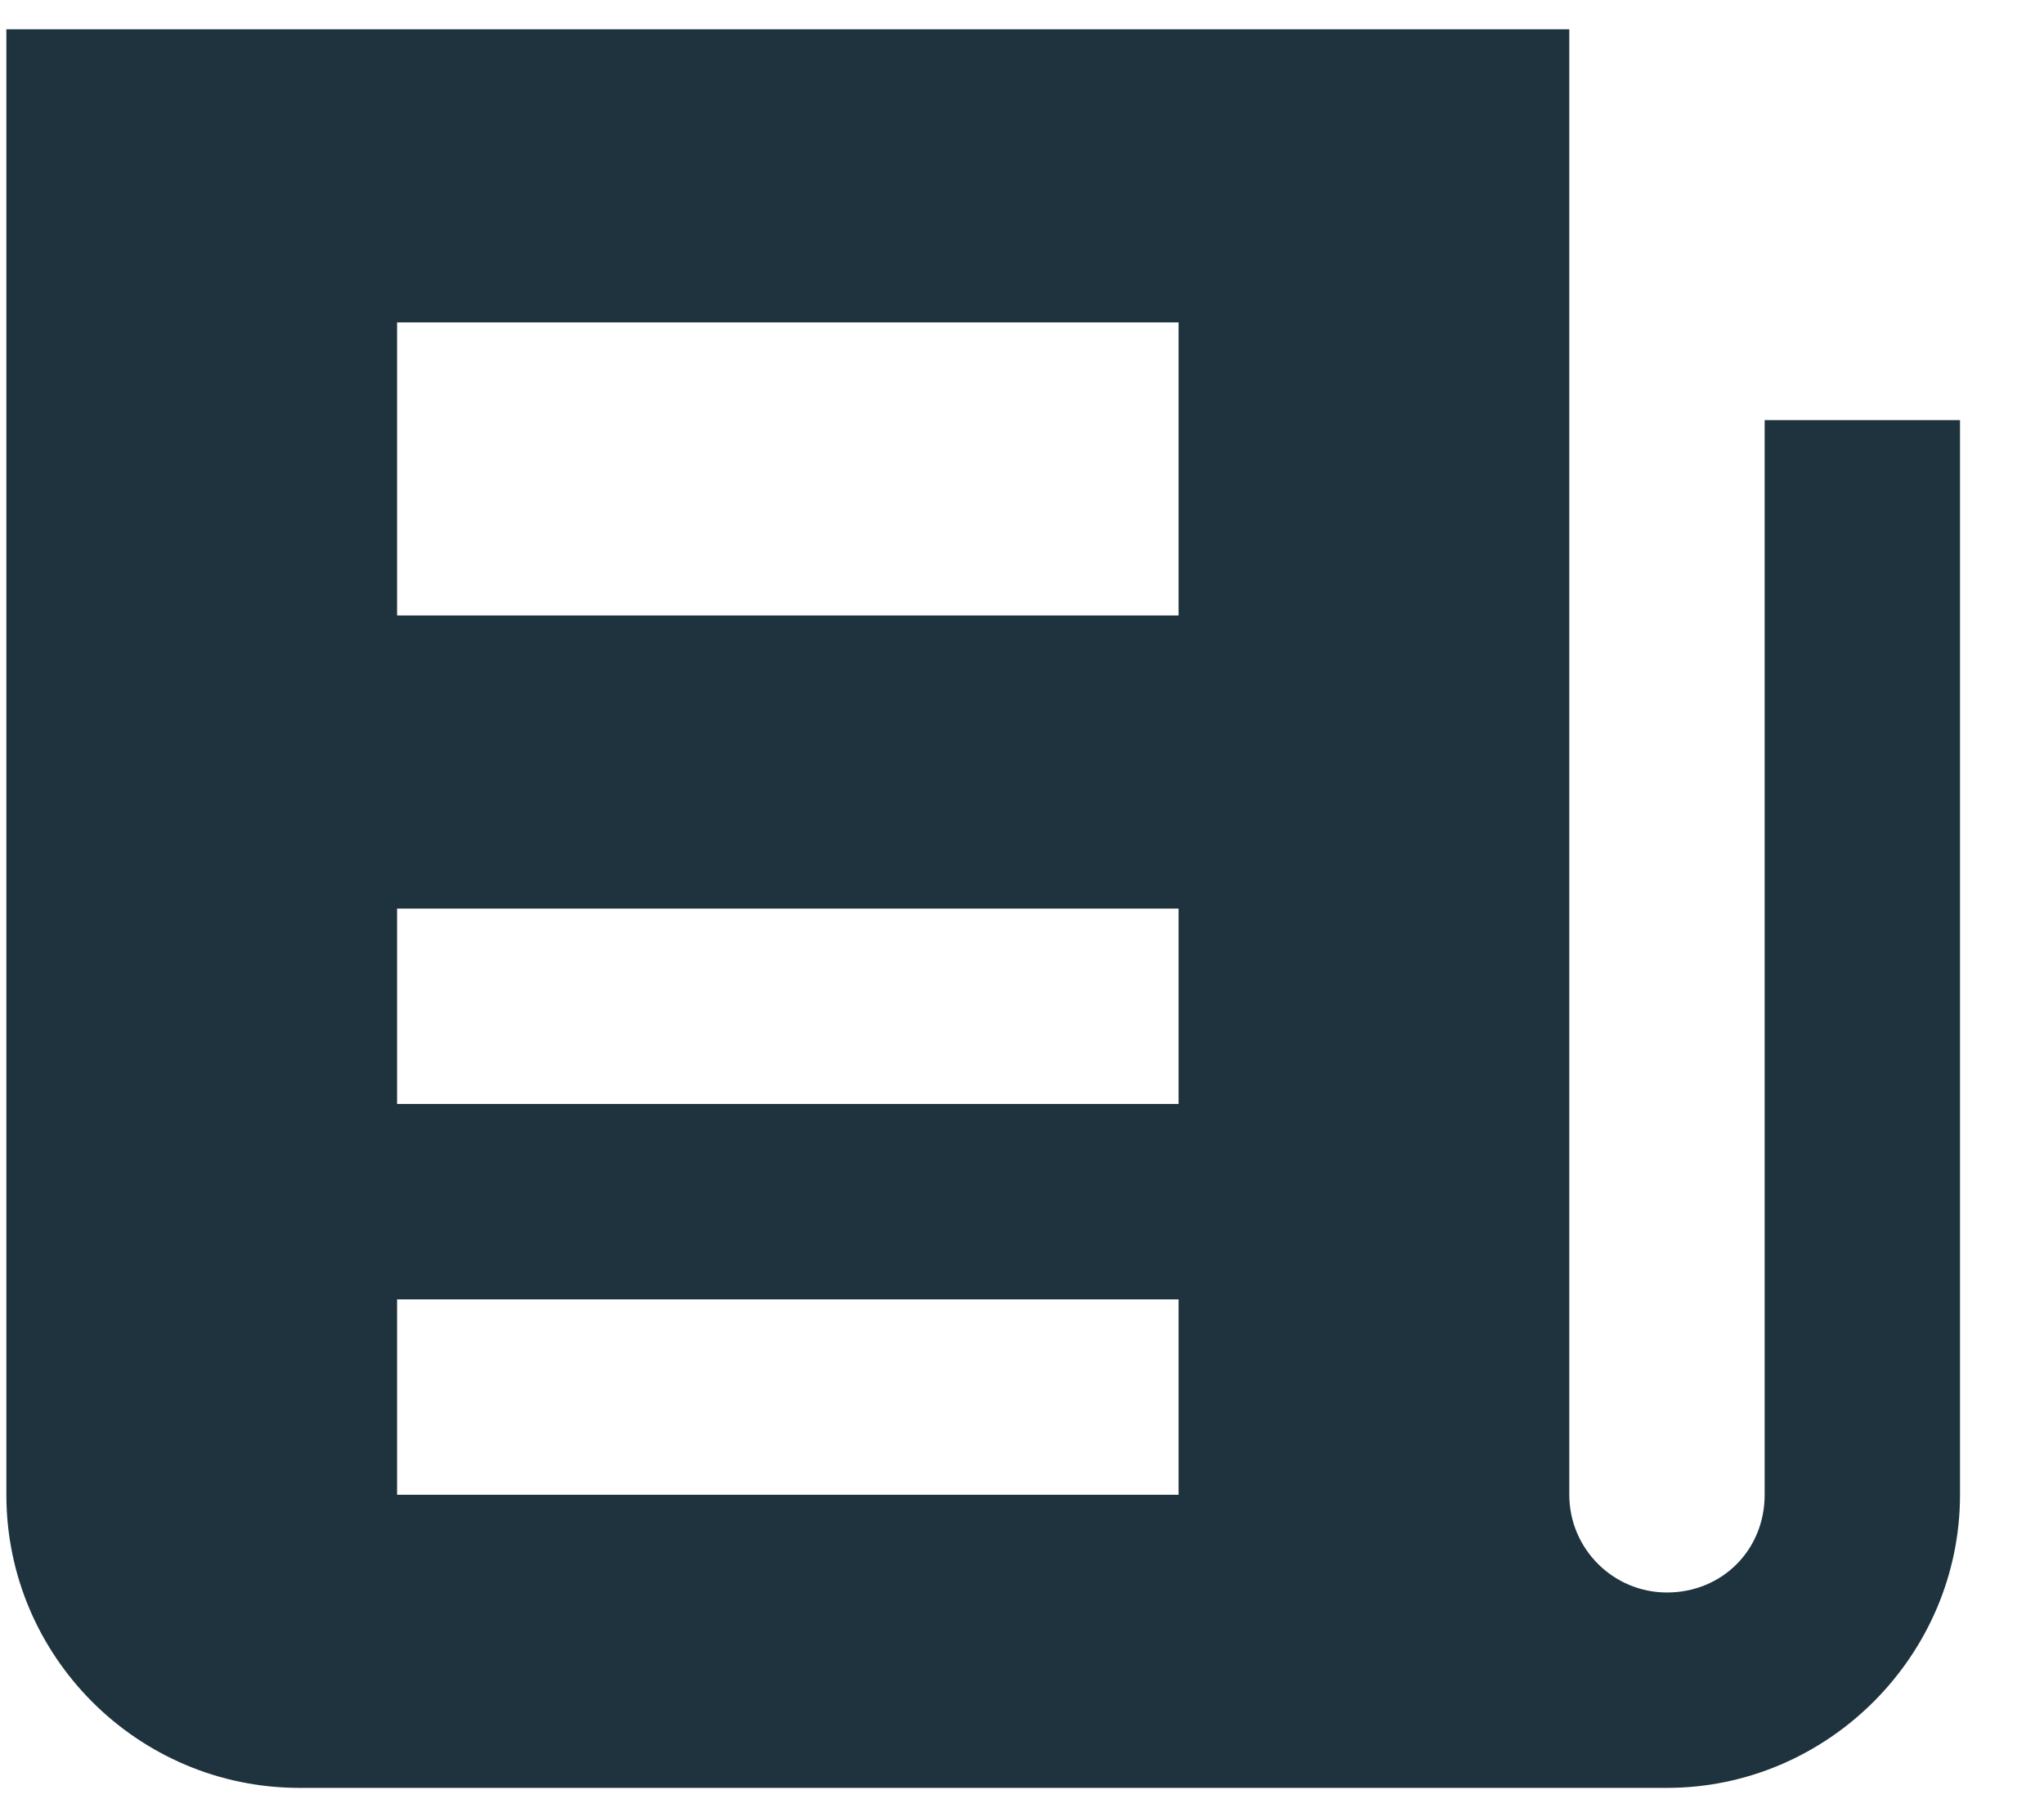 <svg width="45" height="40" viewBox="0 0 45 40" fill="none" xmlns="http://www.w3.org/2000/svg">
<path d="M0.14 0.645V32.903C0.14 36.46 3.035 39.355 6.592 39.355H36.699C40.237 39.355 43.151 36.441 43.151 32.903V9.247H38.85V32.903C38.85 34.118 37.914 35.054 36.699 35.054C35.512 35.054 34.549 34.088 34.549 32.903V0.645H0.14ZM8.742 7.097H25.947V13.548H8.742V7.097ZM8.742 20H25.947V24.301H8.742V20ZM8.742 28.602H25.947V32.903H8.742V28.602Z" fill="#1F333E"/>
</svg>
